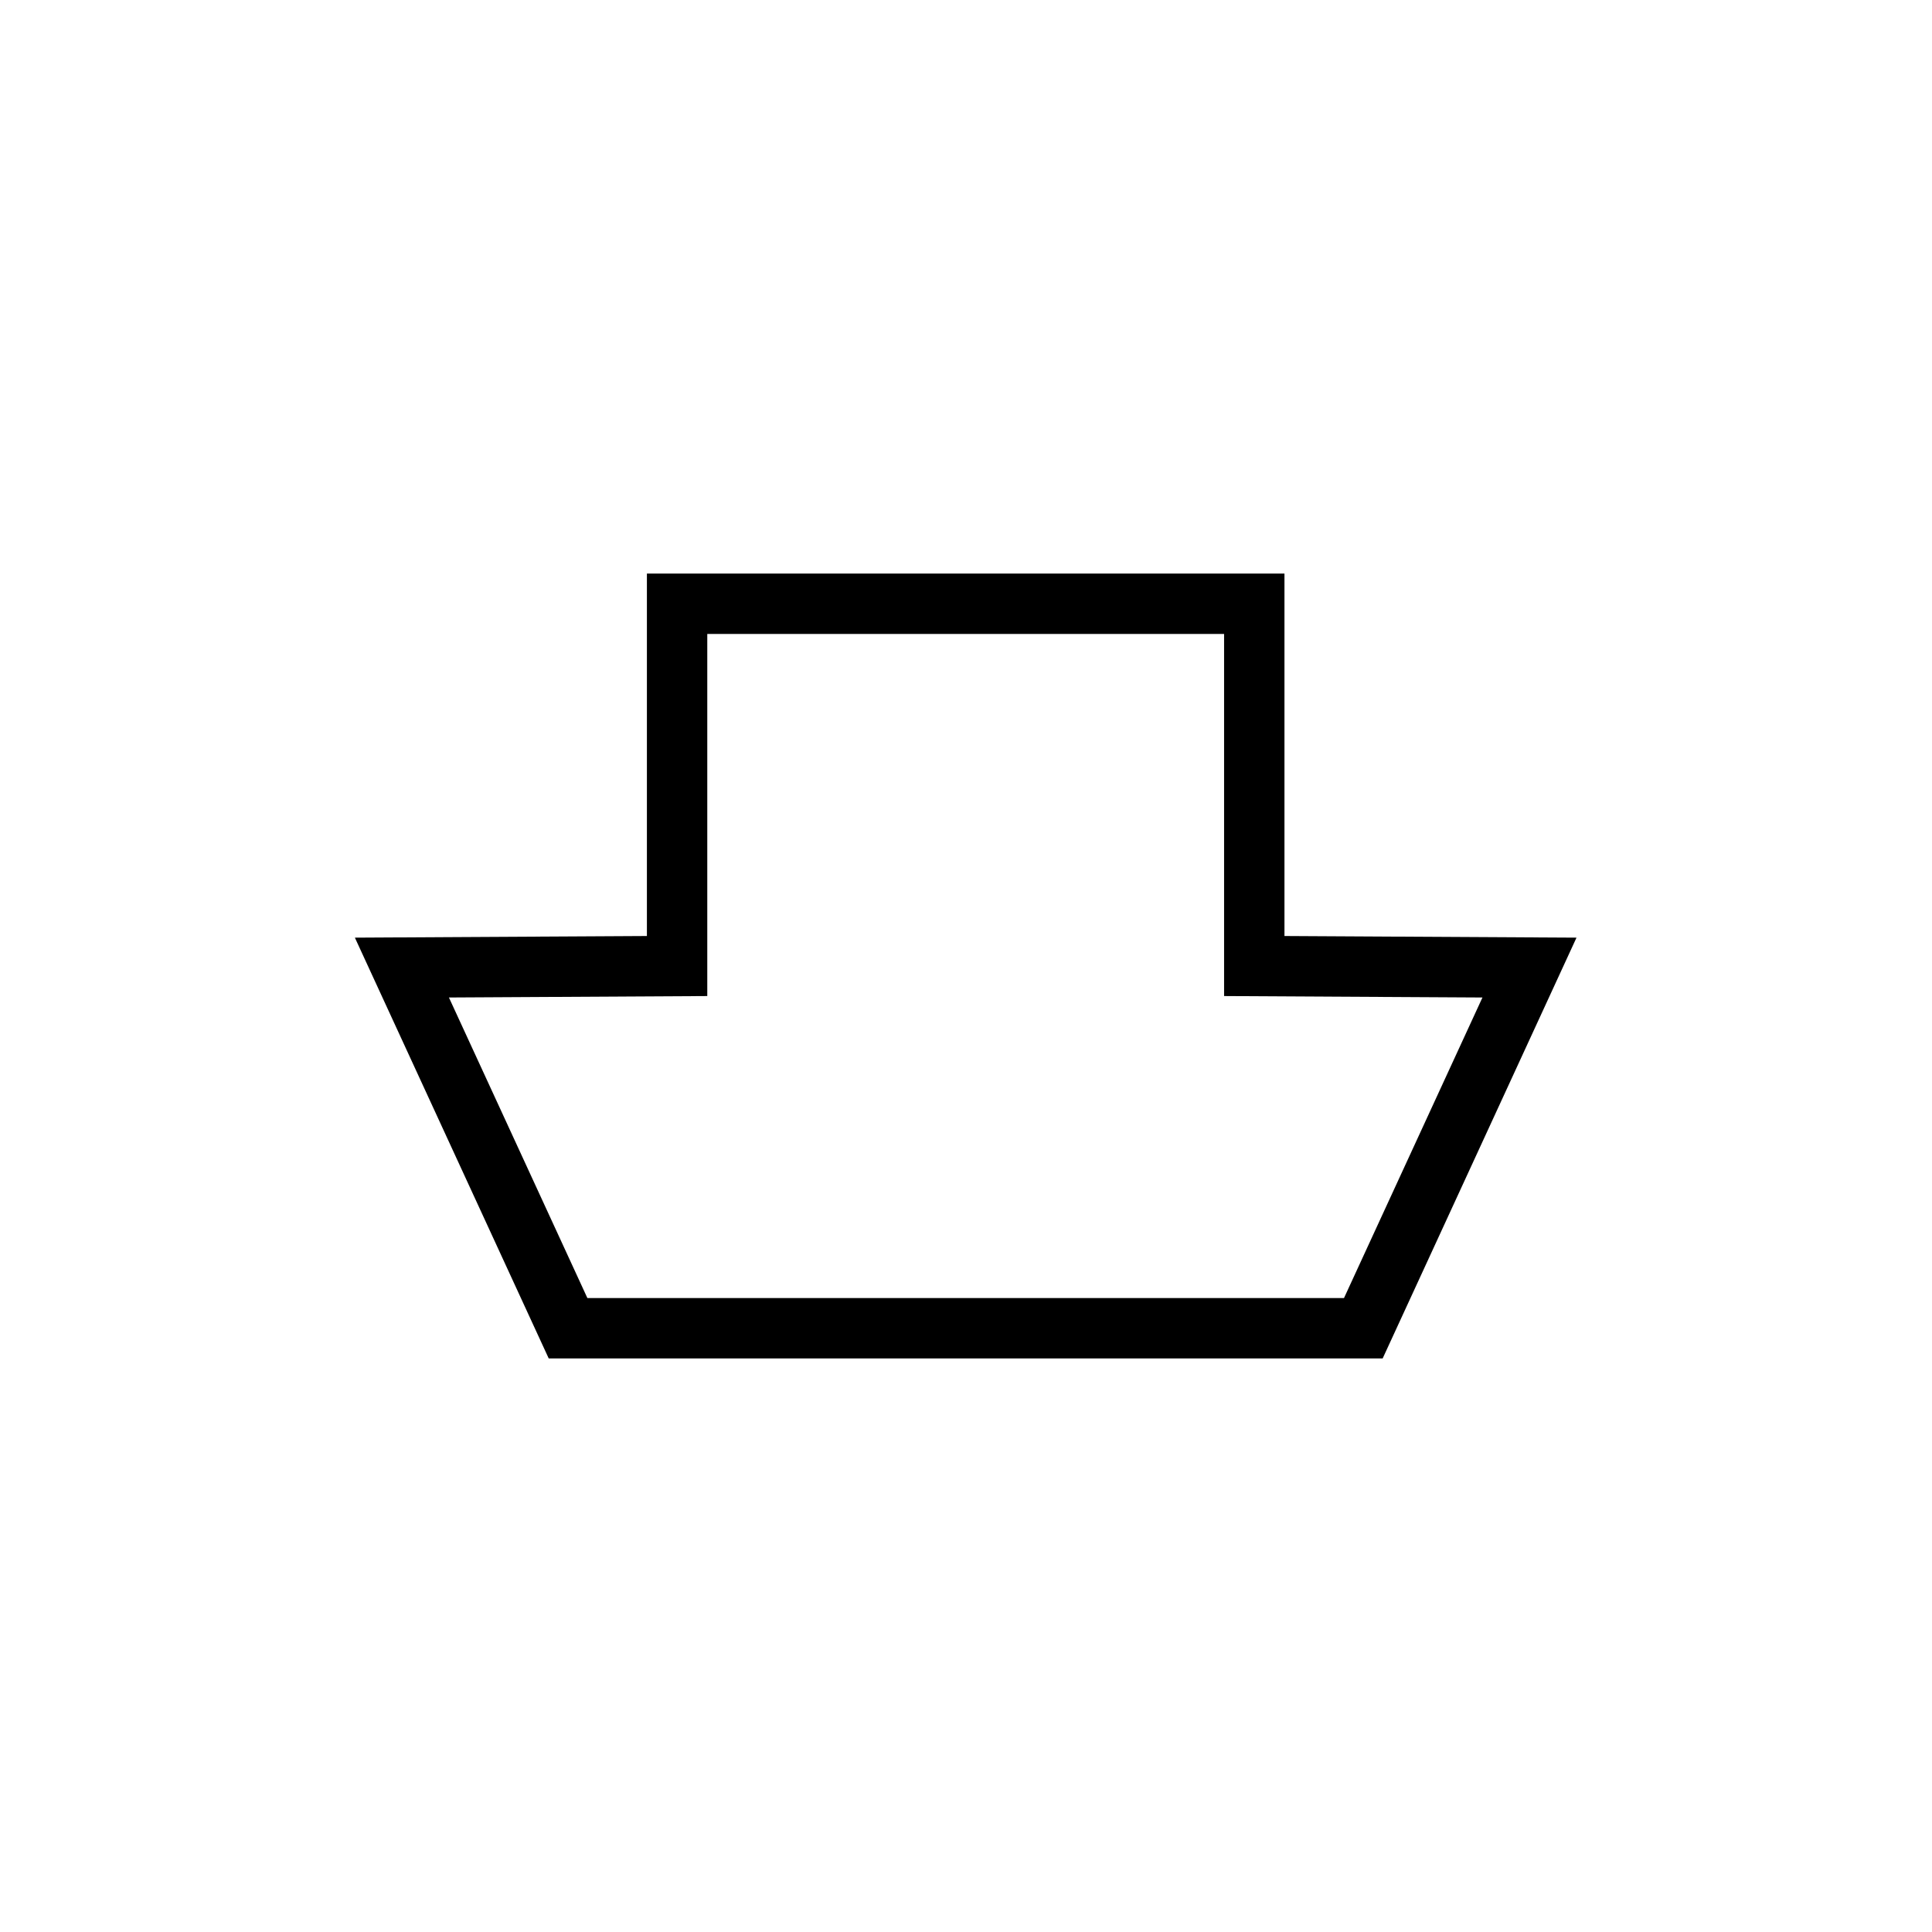 <svg xmlns="http://www.w3.org/2000/svg" width="128" height="128">
  <path 
    style="fill:none;stroke:#000000;stroke-width:4"
    d="M 63.979,88 H 37.635 L 26.627,64.104 44.859,64.002 V 40 H 63.979 m 0,48 H 90.324 L 101.332,64.104 83.099,64.002 V 40 H 63.979" 
    id="merchant-ship" />
</svg>